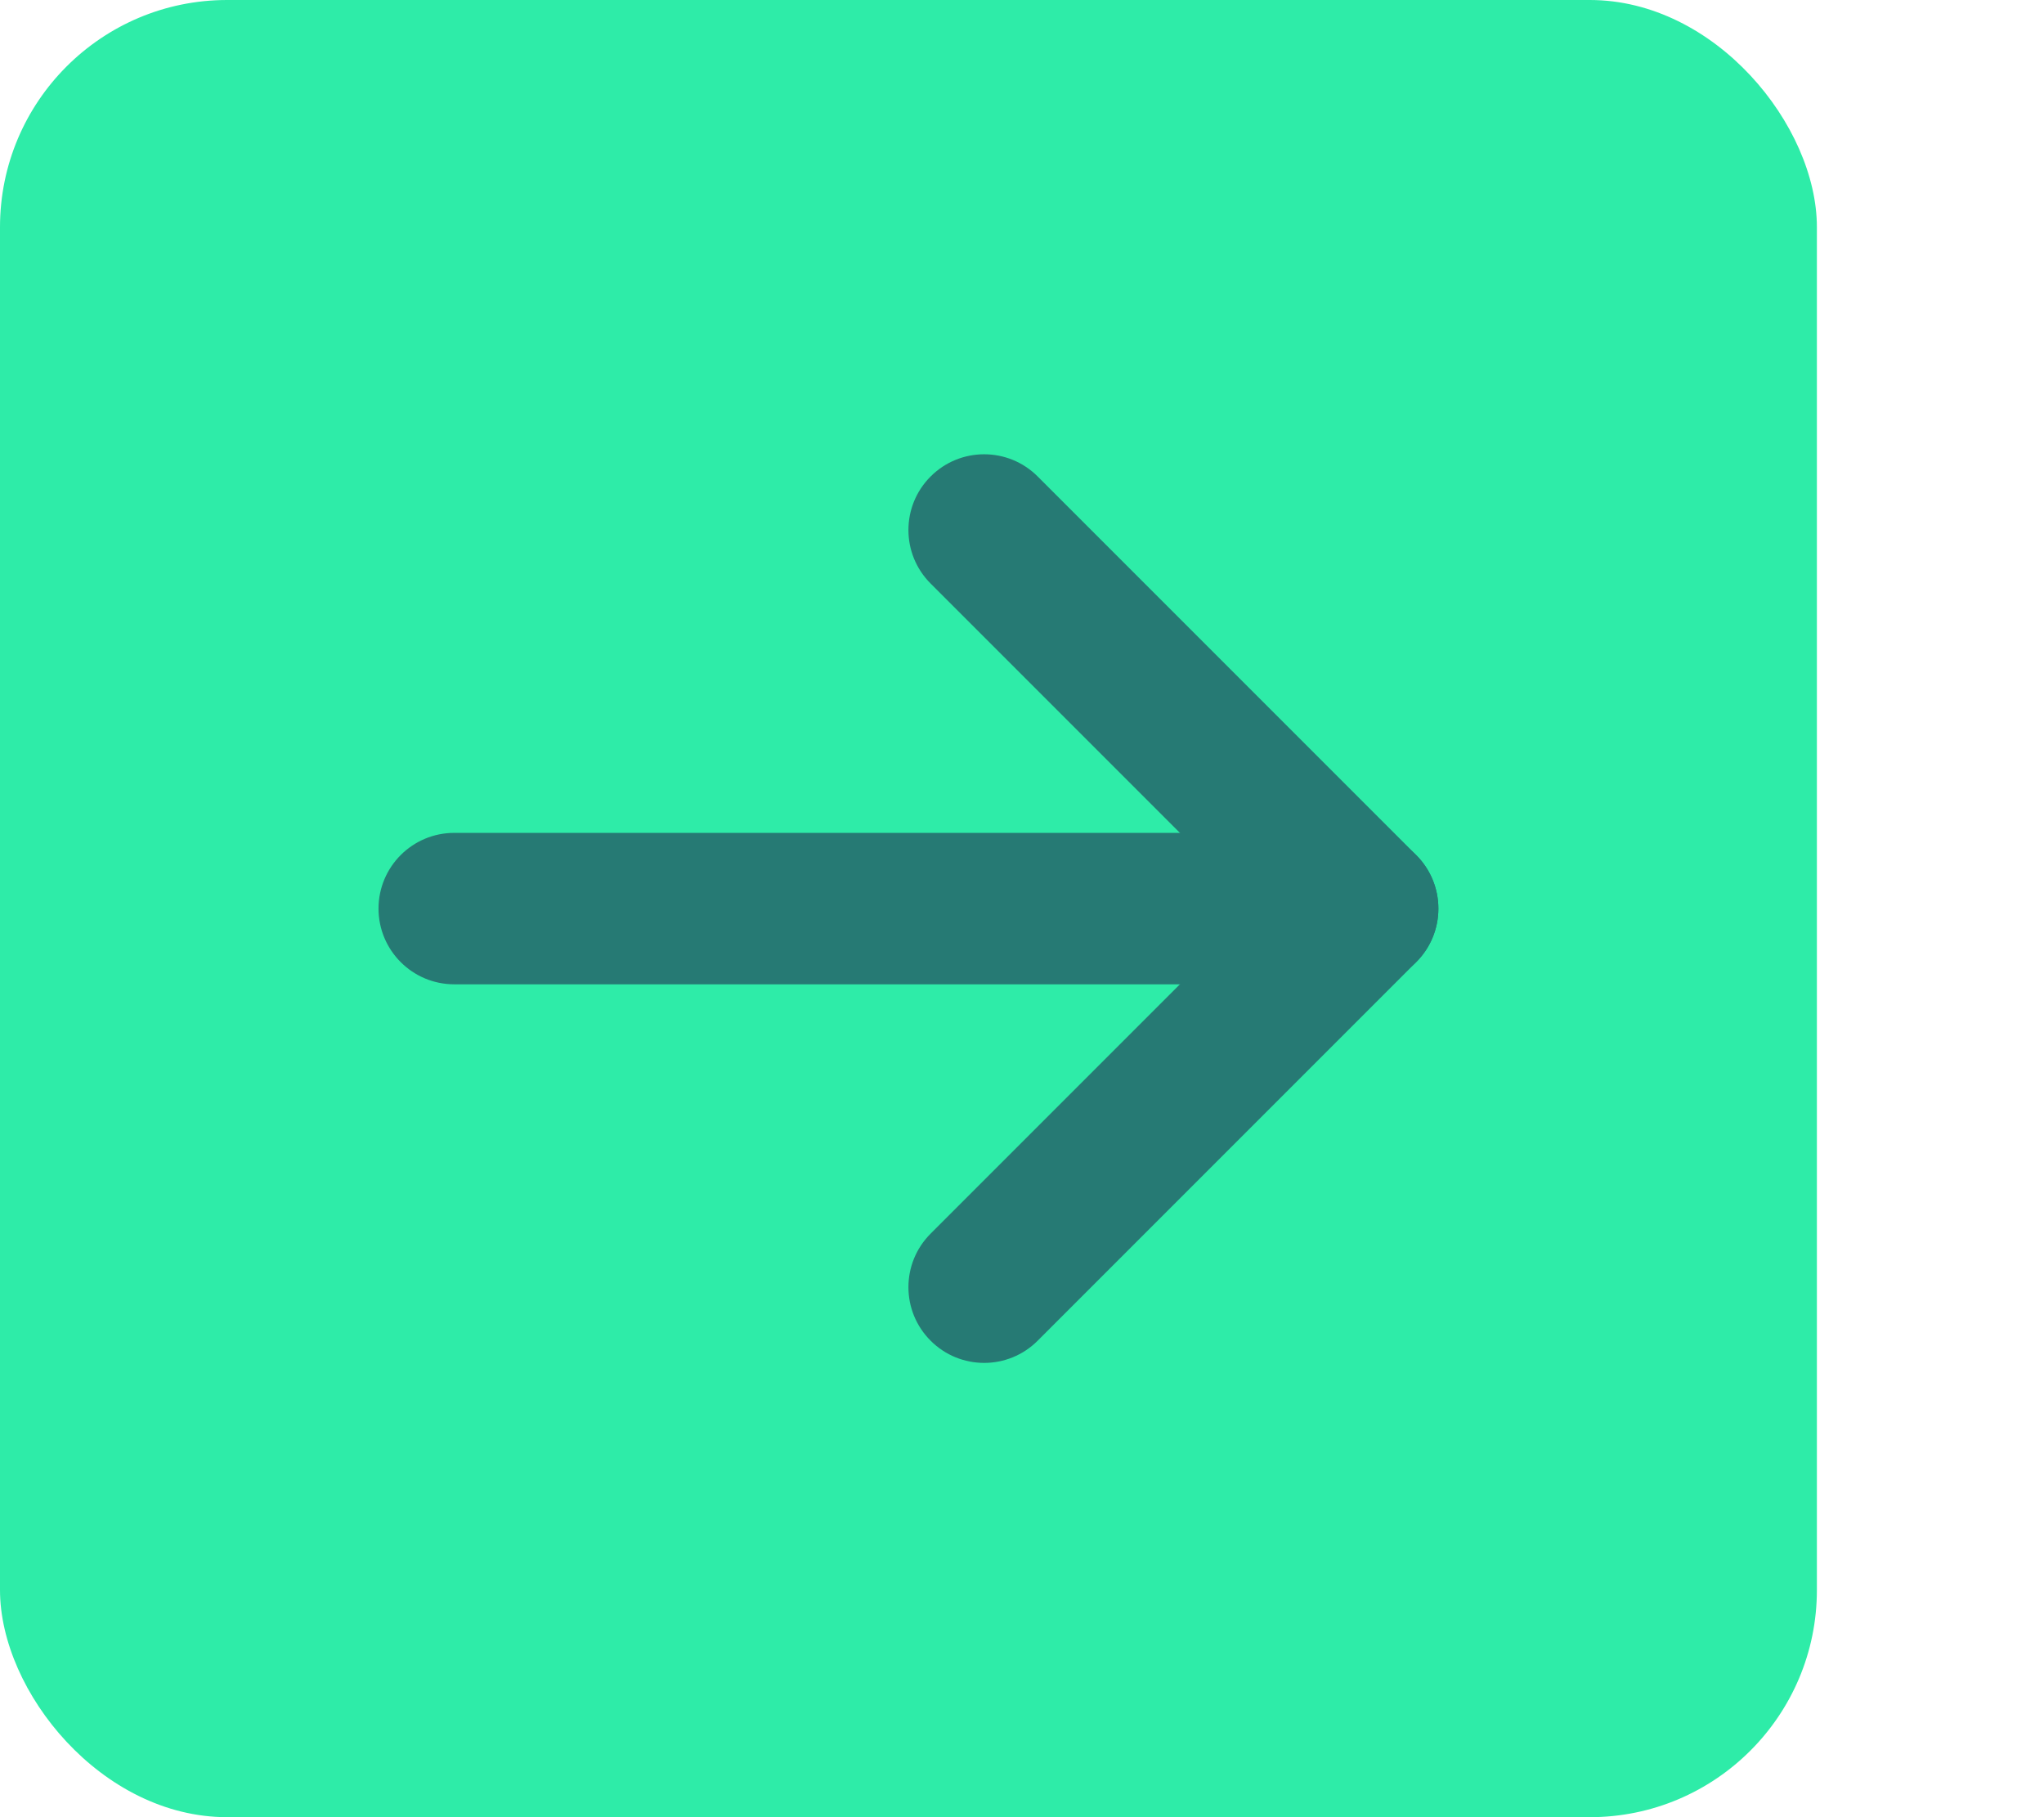 <svg xmlns="http://www.w3.org/2000/svg" width="27" height="24" fill="none" viewBox="0 0 27 24"><rect width="24" height="24" fill="#2EECA8" rx="3"/><path fill="#267A74" fill-rule="evenodd" d="M12.293 17.707C11.902 17.317 11.902 16.683 12.293 16.293L16.586 12L12.293 7.707C11.902 7.317 11.902 6.683 12.293 6.293C12.683 5.902 13.317 5.902 13.707 6.293L18.707 11.293C19.098 11.683 19.098 12.317 18.707 12.707L13.707 17.707C13.317 18.098 12.683 18.098 12.293 17.707Z" clip-rule="evenodd"/><path fill="#267A74" fill-rule="evenodd" d="M5 12C5 11.448 5.448 11 6 11H18C18.552 11 19 11.448 19 12C19 12.552 18.552 13 18 13H6C5.448 13 5 12.552 5 12Z" clip-rule="evenodd"/></svg>